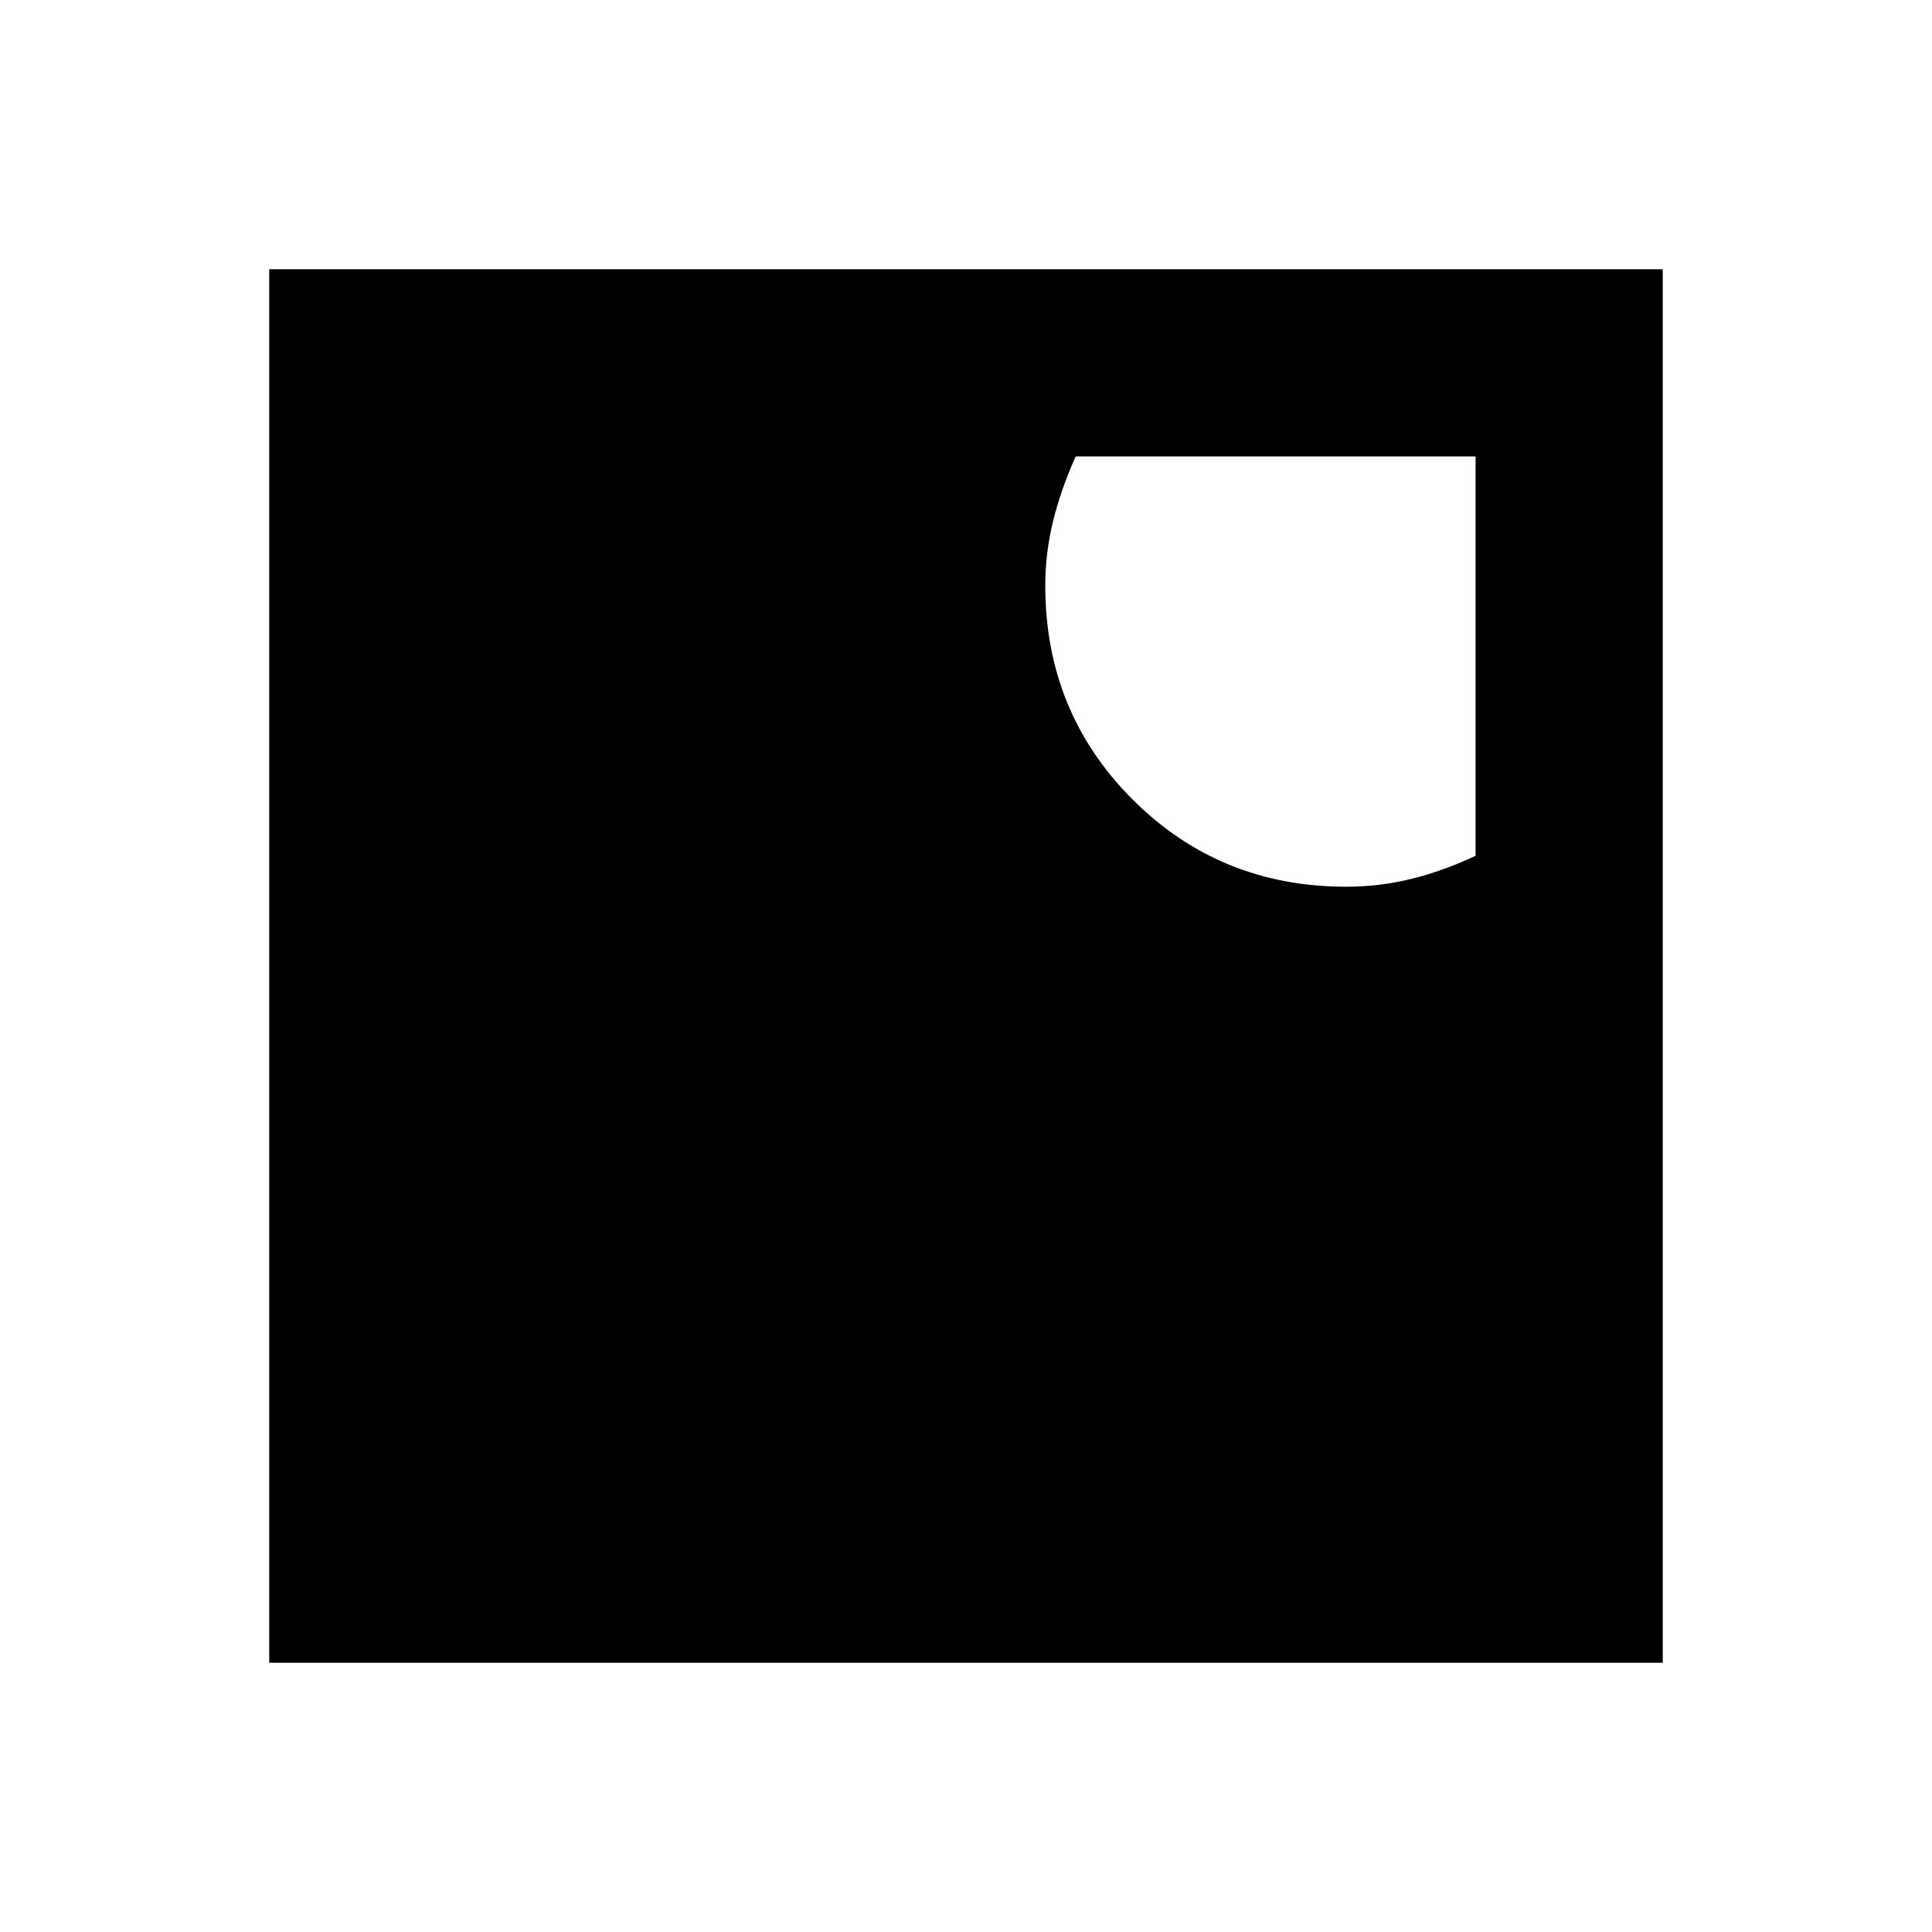 <svg xmlns="http://www.w3.org/2000/svg" height="20" viewBox="0 -960 960 960" width="20"><path d="M534.524-733.217q-7.394 16.435-11.264 32.234-3.869 15.799-3.869 31.983 0 62.872 43.375 106.241 43.375 43.368 106.187 43.368 16.441 0 32.211-3.869 15.771-3.87 32.053-11.504v-198.453H534.524ZM133.782-133.782v-692.436h692.436v692.436H133.782Z"/></svg>